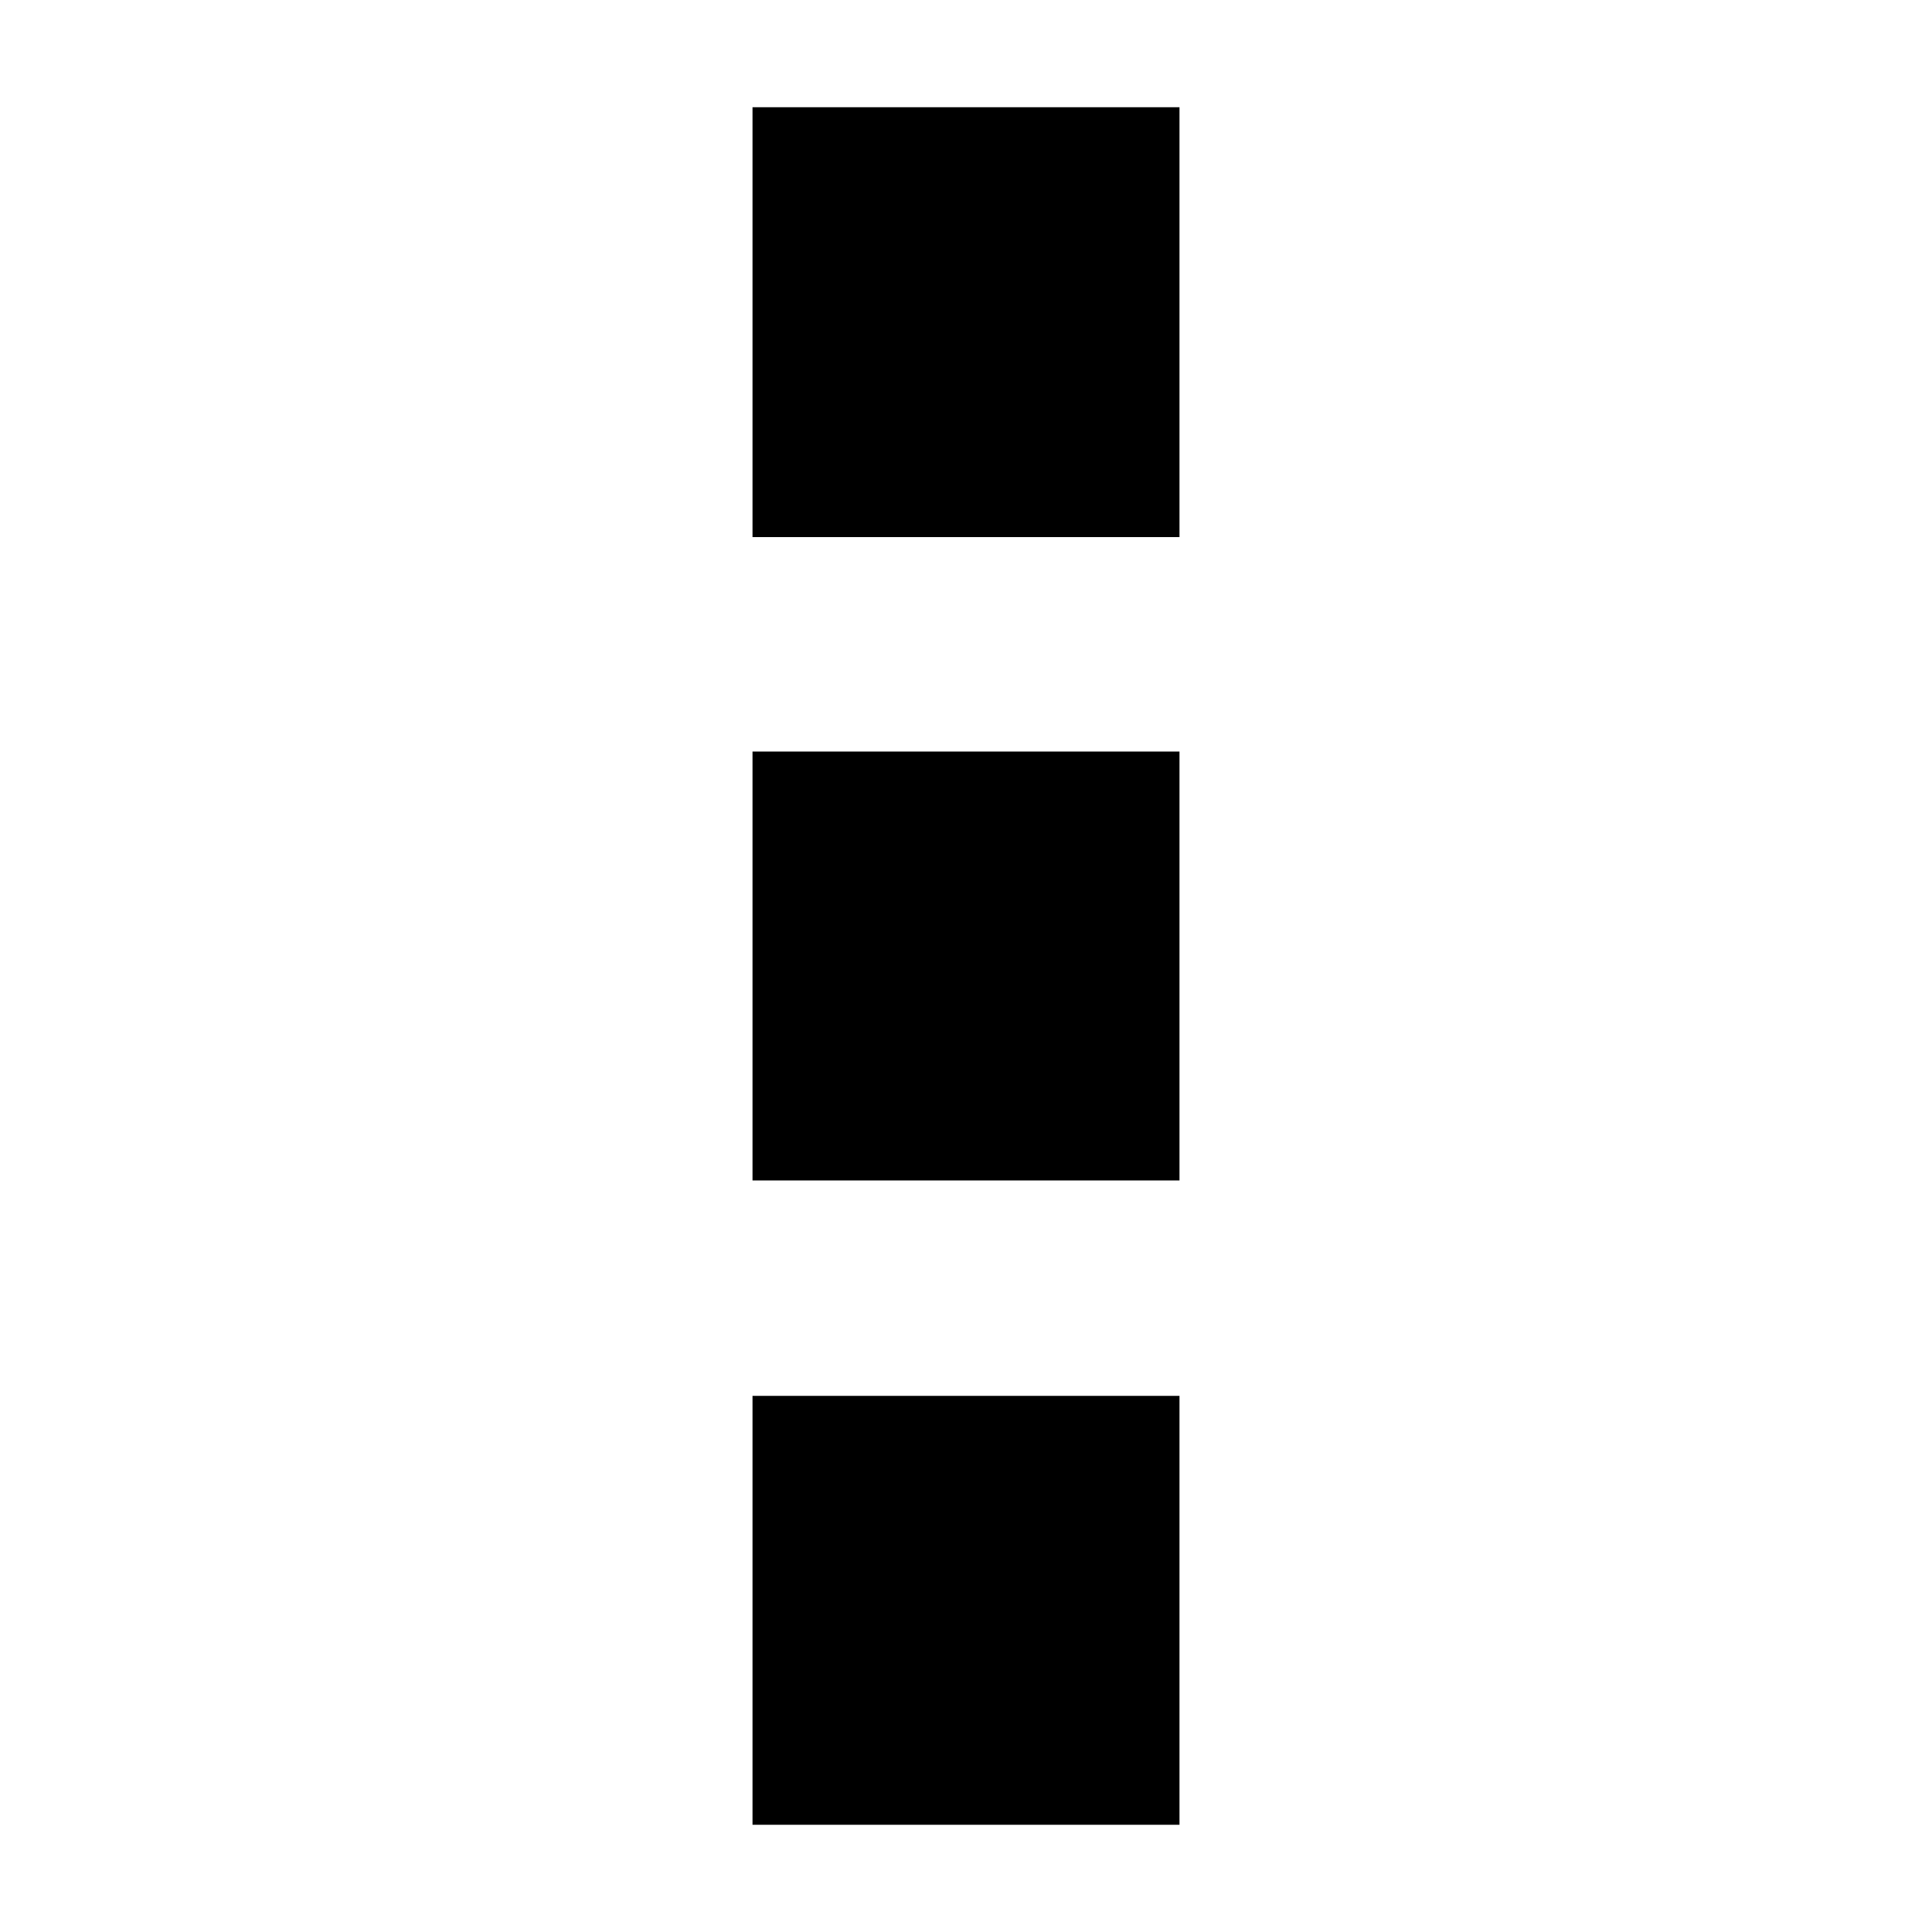 <?xml version="1.0" encoding="utf-8"?>
<!-- Generator: Adobe Illustrator 18.1.1, SVG Export Plug-In . SVG Version: 6.00 Build 0)  -->
<!DOCTYPE svg PUBLIC "-//W3C//DTD SVG 1.1//EN" "http://www.w3.org/Graphics/SVG/1.1/DTD/svg11.dtd">
<svg version="1.1" id="Layer_1" xmlns="http://www.w3.org/2000/svg" xmlns:xlink="http://www.w3.org/1999/xlink" x="0px" y="0px"
	 viewBox="0 0 200 200" enable-background="new 0 0 200 200" xml:space="preserve">
<g>
	<path d="M122.1,188.9H77.9v-44.4h44.2V188.9z"/>
	<path d="M122.1,122.2H77.9V77.8h44.2V122.2z"/>
	<path d="M122.1,55.6H77.9V11.1h44.2V55.6z"/>
</g>
</svg>
